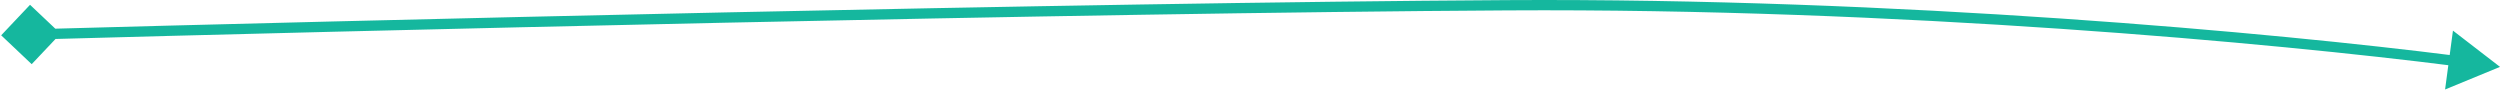 <svg width="486" height="18" viewBox="0 0 486 18" fill="none" xmlns="http://www.w3.org/2000/svg">
<path d="M0.229 6.864L6.16 12.475L11.771 6.543L5.84 0.932L0.229 6.864ZM486 13L476.854 5.952L475.323 17.397L486 13ZM6.028 7.703C66.861 6.014 209.418 2.512 293.006 2.021L292.994 0.021C209.382 0.512 66.805 4.014 5.972 5.704L6.028 7.703ZM293.006 2.021C369.2 1.573 442.325 8.411 476.954 12.799L477.206 10.815C442.512 6.419 369.297 -0.428 292.994 0.021L293.006 2.021Z" fill="#15B79E"/>
</svg>
